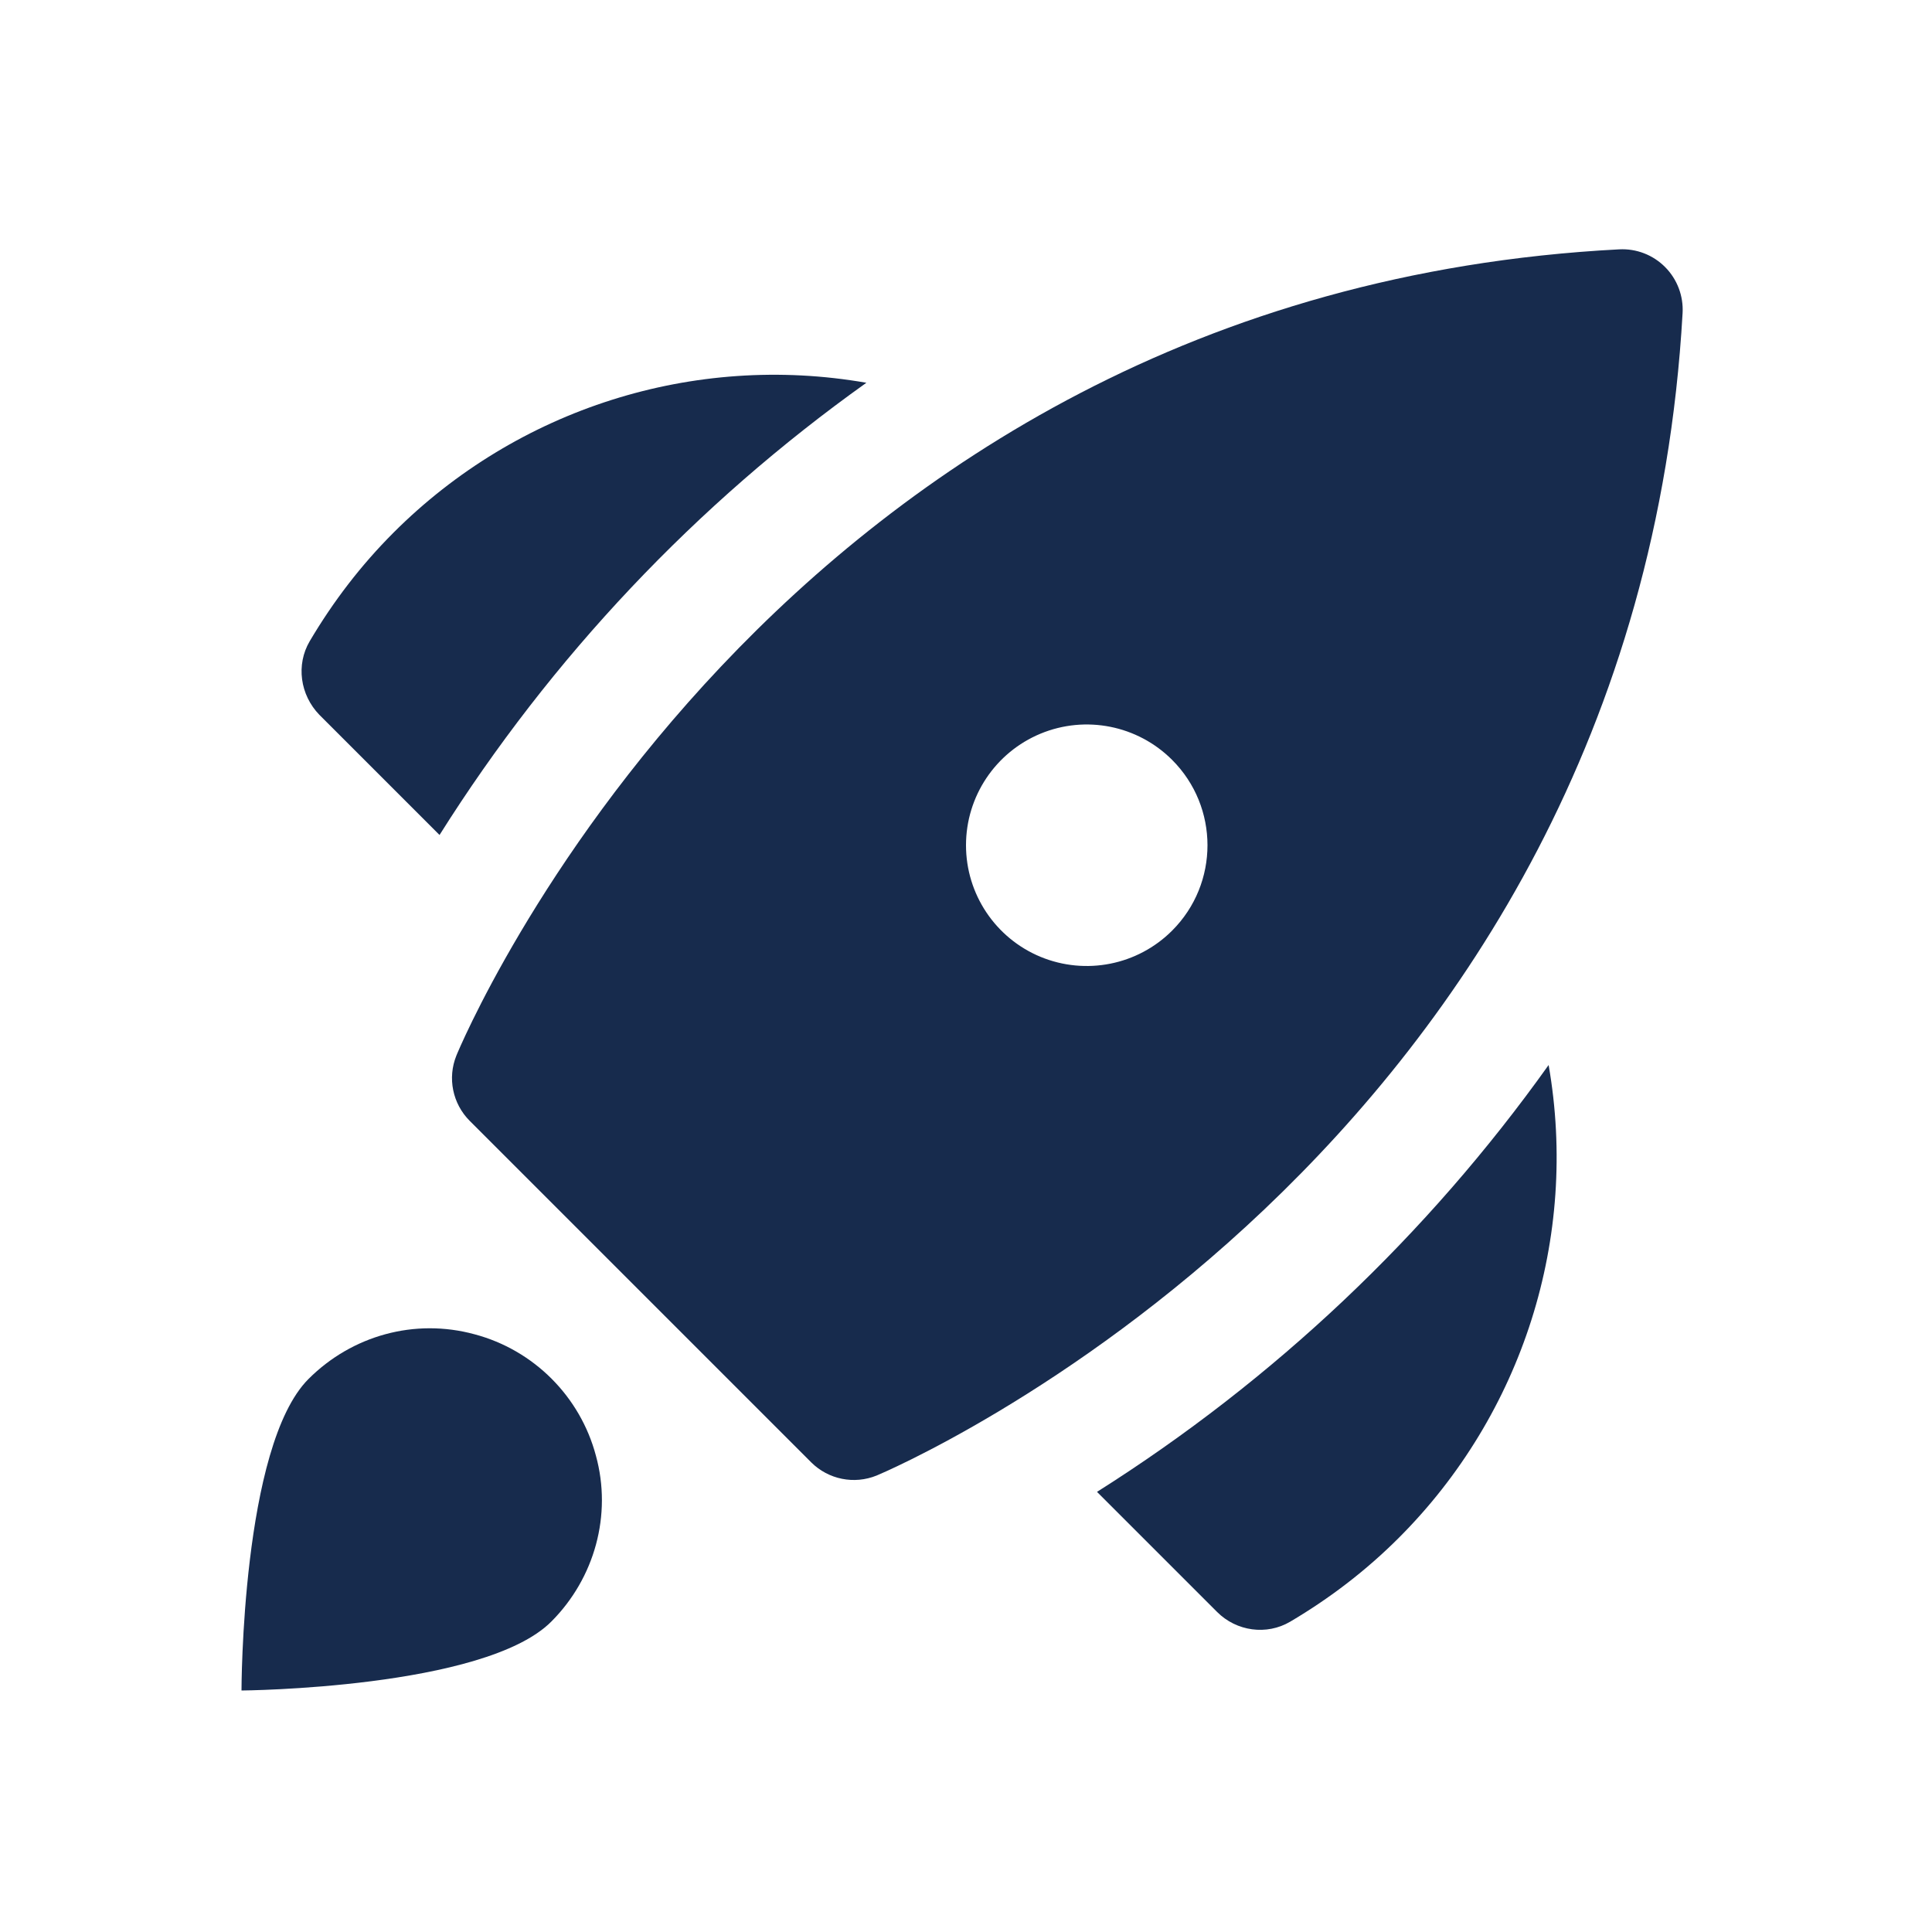 <svg width="32" height="32" viewBox="0 0 32 32" fill="none" xmlns="http://www.w3.org/2000/svg" xmlns:xlink="http://www.w3.org/1999/xlink">
	<desc>
			Created with Pixso.
	</desc>
	<defs/>
	<rect id="Icons/24px/Black/Spaceship" rx="-0.5" width="31" height="31" transform="translate(0.5 0.5)" fill="#FFFFFF" fill-opacity="0"/>
	<path id="Shape" d="M27.58 4.424C27.38 4.222 27.103 4.115 26.819 4.13C12.791 4.862 7.609 17.358 7.559 17.484C7.409 17.855 7.496 18.28 7.779 18.564L13.436 24.221C13.721 24.505 14.148 24.591 14.521 24.439C14.646 24.388 27.075 19.148 27.869 5.186C27.885 4.903 27.78 4.625 27.58 4.424ZM17.234 15.848C17.982 16.157 18.842 15.986 19.414 15.414C20.195 14.633 20.195 13.367 19.414 12.586C18.842 12.014 17.982 11.842 17.234 12.152C16.487 12.462 16 13.191 16 14C16 14.809 16.487 15.538 17.234 15.848Z" clip-rule="evenodd" fill="#172B4D" fill-opacity="1" fill-rule="evenodd"/>
	<path id="Path" d="M5.11 22.84C5.83 22.12 6.87 21.83 7.86 22.1C8.84 22.36 9.61 23.13 9.87 24.11C10.14 25.09 9.85 26.14 9.13 26.86C8.02 27.97 4 28 4 28C4 28 4 23.95 5.11 22.84Z" fill="#172B4D" fill-opacity="1" fill-rule="nonzero"/>
	<path id="color-2" d="M14.35 6.34C11.49 5.84 8.57 6.77 6.52 8.82C5.98 9.36 5.52 9.96 5.13 10.62C4.9 11.01 4.97 11.51 5.29 11.84L7.28 13.83C9.13 10.89 11.53 8.35 14.35 6.34Z" fill="#172B4D" fill-opacity="1" fill-rule="nonzero"/>
	<path id="color-3" d="M25.65 17.64C26.15 20.5 25.22 23.42 23.17 25.47C22.63 26.01 22.03 26.47 21.37 26.86C20.98 27.09 20.48 27.02 20.16 26.7L18.17 24.71C21.1 22.86 23.64 20.46 25.65 17.64L25.65 17.64Z" fill="#172B4D" fill-opacity="1" fill-rule="nonzero"/>
</svg>
